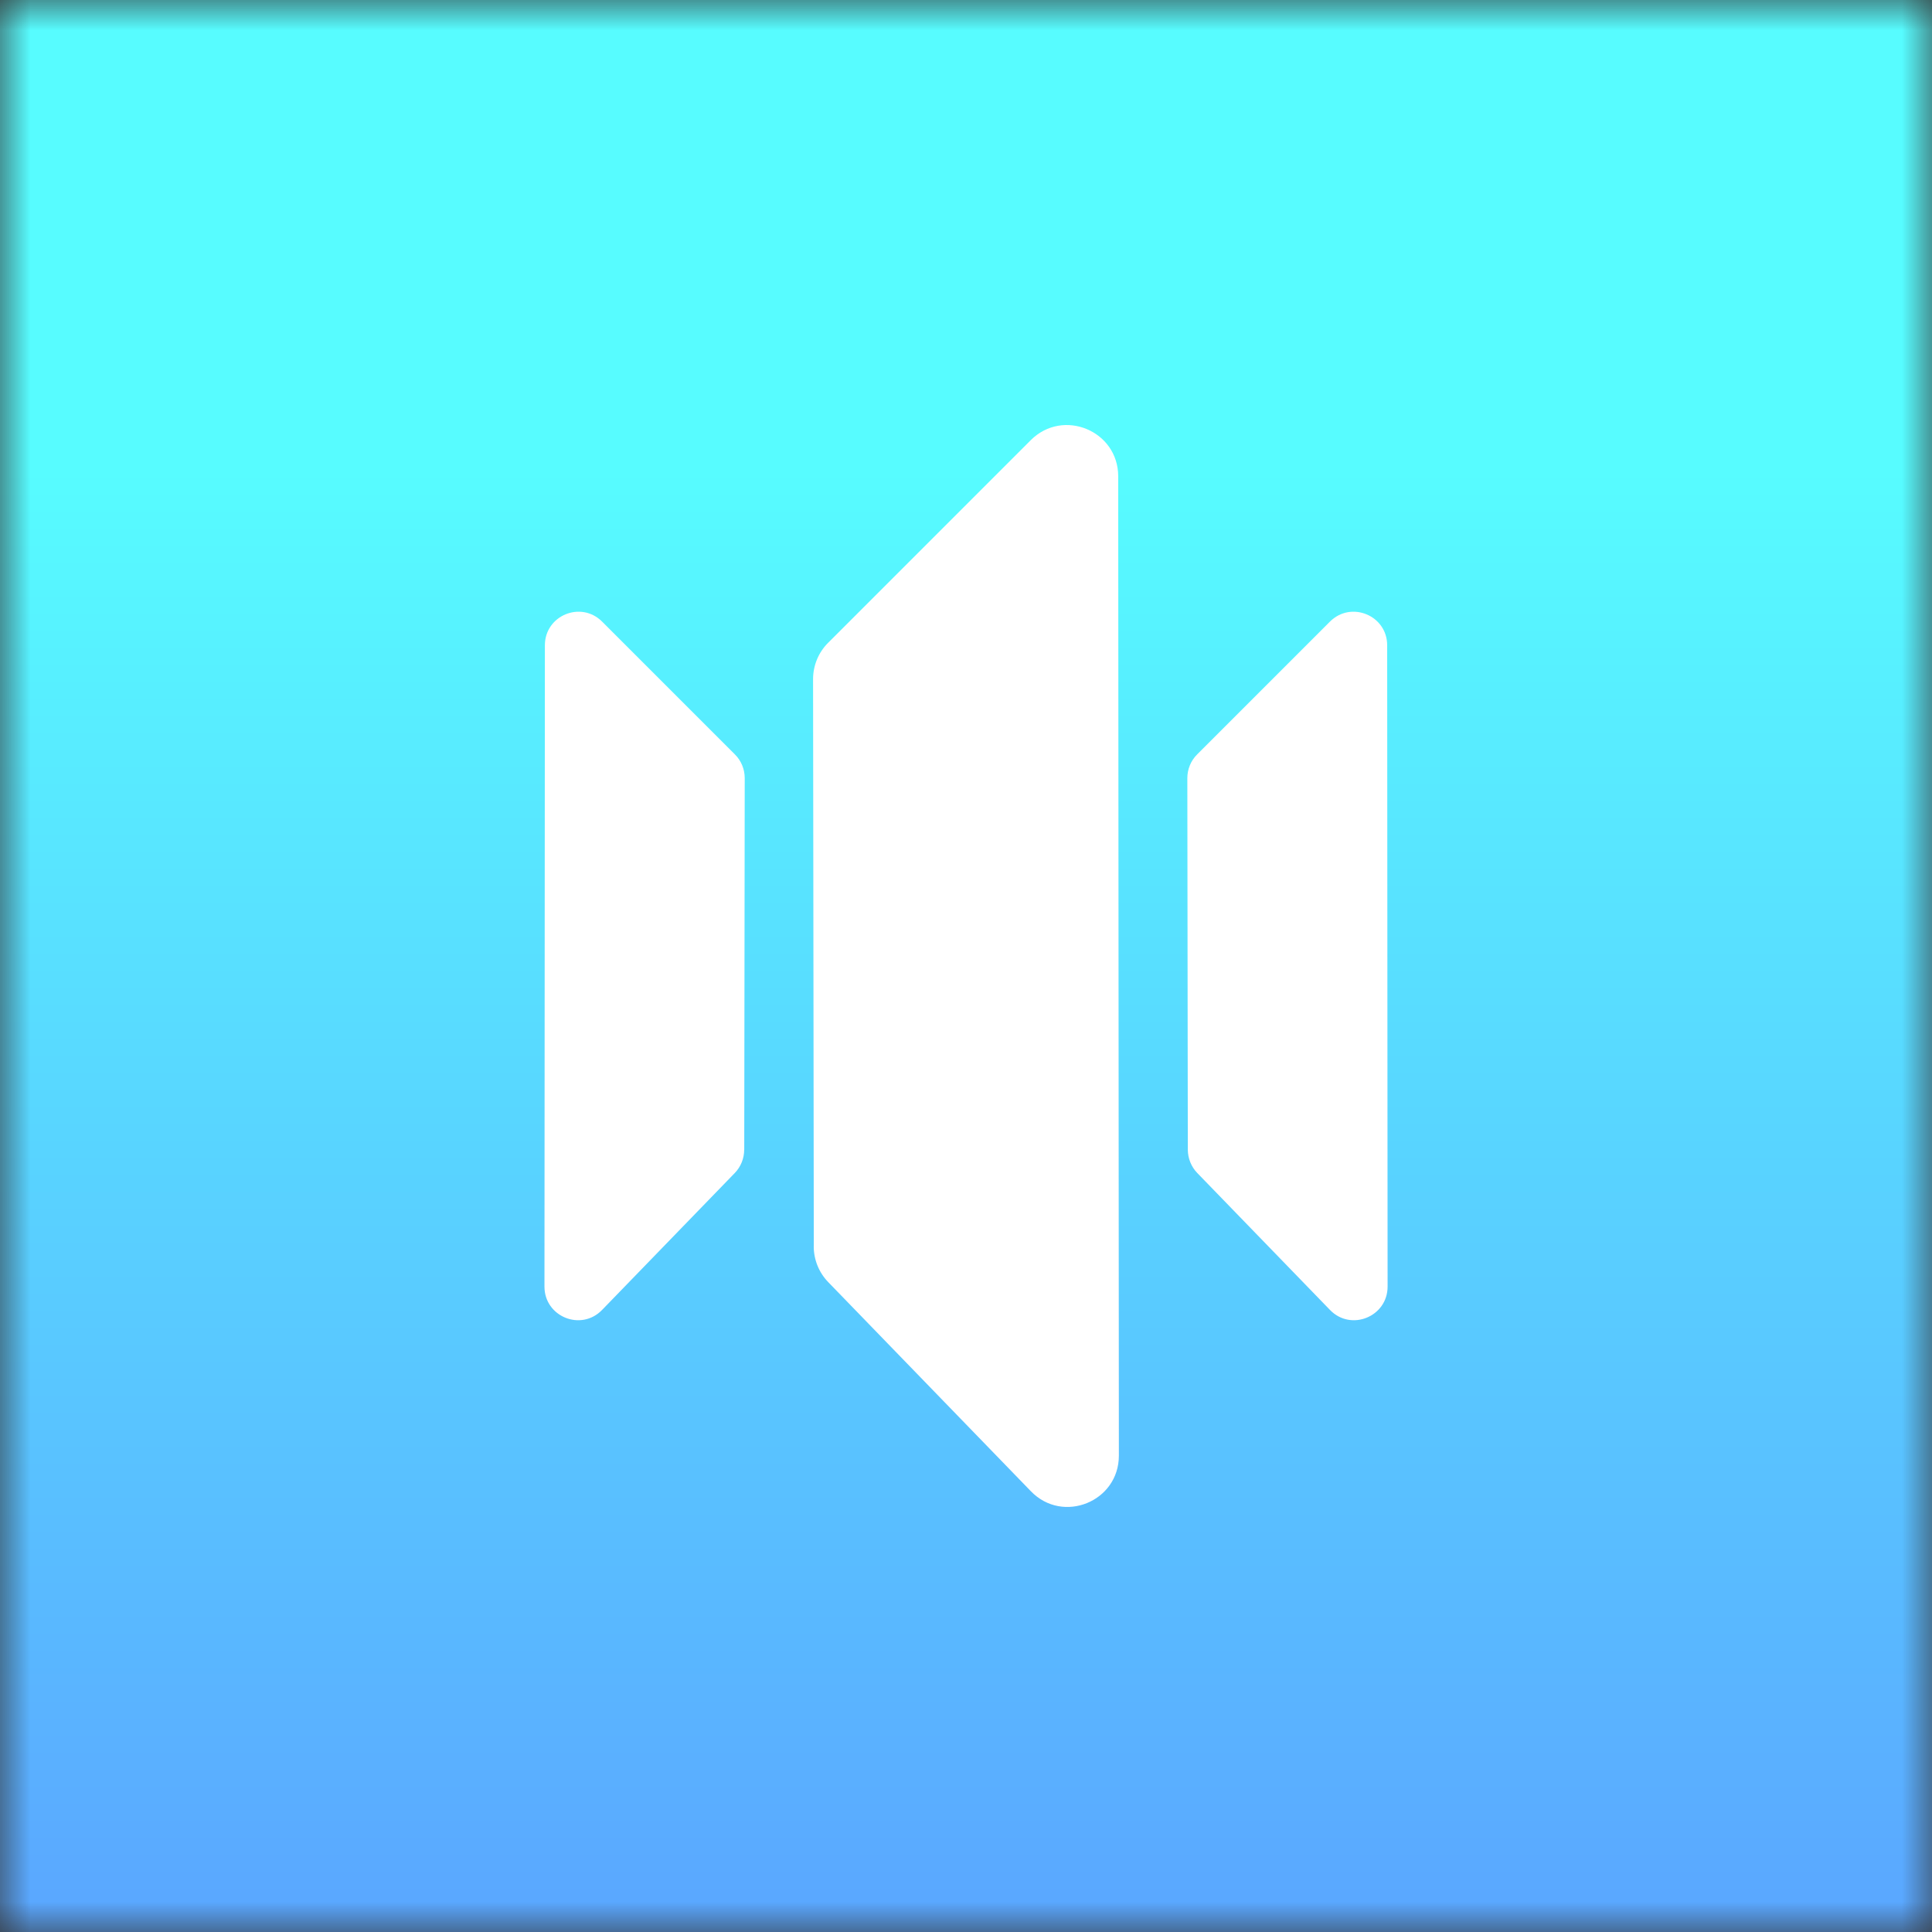 <svg xmlns="http://www.w3.org/2000/svg" width="32" height="32" fill="none" viewBox="0 0 32 32"><rect x="0" y="0" width="32" height="32" fill="#333333" stroke="none"/><g clip-path="url(#clip0_475_580)"><mask id="mask0_475_580" width="32" height="32" x="0" y="0" maskUnits="userSpaceOnUse" style="mask-type:luminance"><path fill="#fff" d="M32 0H0V32H32V0Z"/></mask><g mask="url(#mask0_475_580)"><path fill="url(#paint0_linear_475_580)" d="M32 0H0V32H32V0Z"/><path fill="#fff" d="M13.479 20.647L13.467 11.249C13.467 11.023 13.556 10.807 13.715 10.648L17.073 7.29C17.608 6.756 18.521 7.134 18.521 7.889L18.532 24.11C18.532 24.872 17.605 25.248 17.075 24.7L13.718 21.236C13.565 21.078 13.479 20.867 13.478 20.647H13.479Z"/><path fill="#fff" d="M19.674 19.043L19.67 16.038L19.666 12.888C19.666 12.741 19.724 12.599 19.829 12.495L22.028 10.296C22.378 9.946 22.976 10.193 22.976 10.688L22.983 21.31C22.983 21.809 22.376 22.056 22.029 21.697L19.831 19.429C19.731 19.326 19.675 19.187 19.674 19.043H19.674Z"/><path fill="#fff" d="M12.327 19.043L12.331 16.038L12.335 12.888C12.335 12.741 12.277 12.599 12.172 12.495L9.973 10.296C9.623 9.946 9.025 10.193 9.025 10.688L9.018 21.31C9.018 21.809 9.624 22.056 9.972 21.697L12.17 19.429C12.27 19.326 12.326 19.187 12.326 19.043H12.327Z"/></g></g><defs><linearGradient id="paint0_linear_475_580" x1="16" x2="16" y1=".107" y2="32.035" gradientUnits="userSpaceOnUse"><stop offset=".24" stop-color="#57FCFF"/><stop offset=".99" stop-color="#5AA7FF"/></linearGradient><clipPath id="clip0_475_580"><rect width="32" height="32" fill="#fff"/></clipPath></defs></svg>
